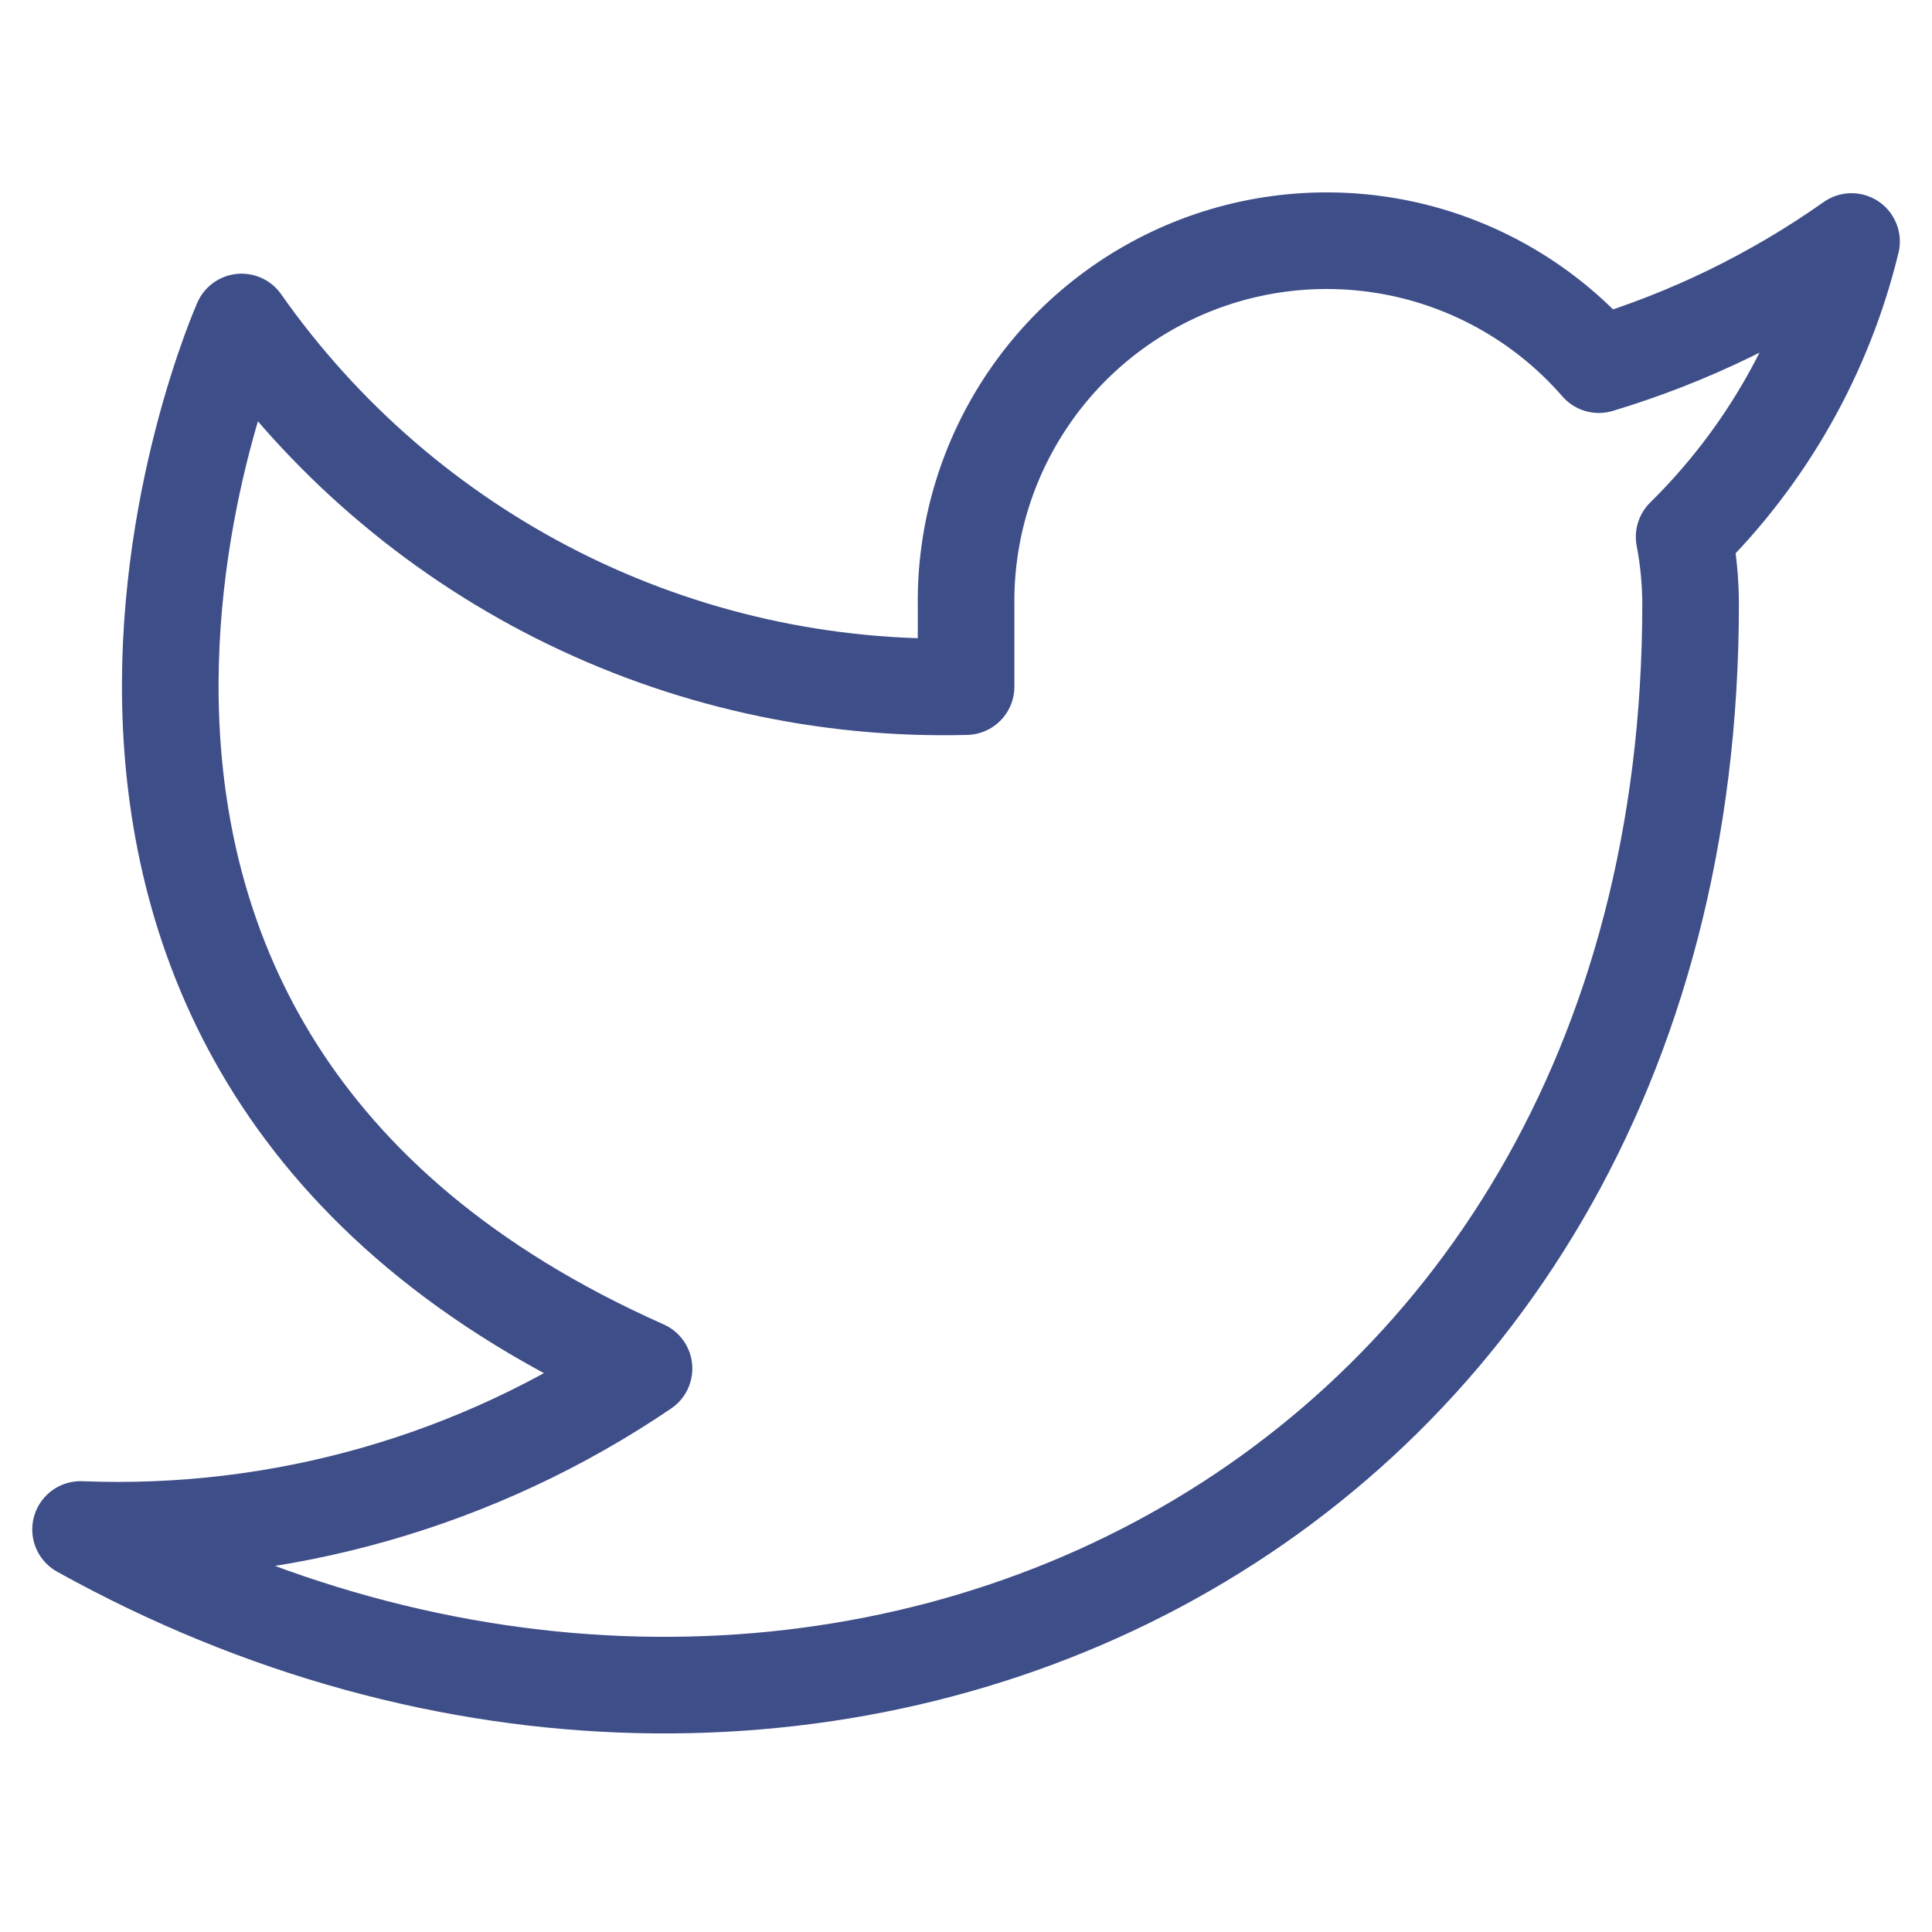 <svg width="20" height="20" viewBox="0 0 20 20" fill="none" xmlns="http://www.w3.org/2000/svg">
<path d="M19.167 2.5C18.369 3.063 17.486 3.494 16.551 3.775C16.049 3.198 15.382 2.789 14.64 2.603C13.898 2.418 13.117 2.464 12.402 2.737C11.688 3.01 11.074 3.495 10.645 4.128C10.215 4.761 9.99 5.51 10.001 6.275V7.108C8.536 7.146 7.085 6.822 5.776 6.163C4.468 5.504 3.343 4.532 2.501 3.333C2.501 3.333 -0.833 10.833 6.667 14.167C4.951 15.332 2.907 15.916 0.834 15.833C8.334 20 17.501 15.833 17.501 6.25C17.5 6.018 17.478 5.786 17.434 5.558C18.285 4.72 18.885 3.661 19.167 2.5V2.5Z" stroke="#3E4E89" stroke-linecap="round" stroke-linejoin="round"/>
</svg>
